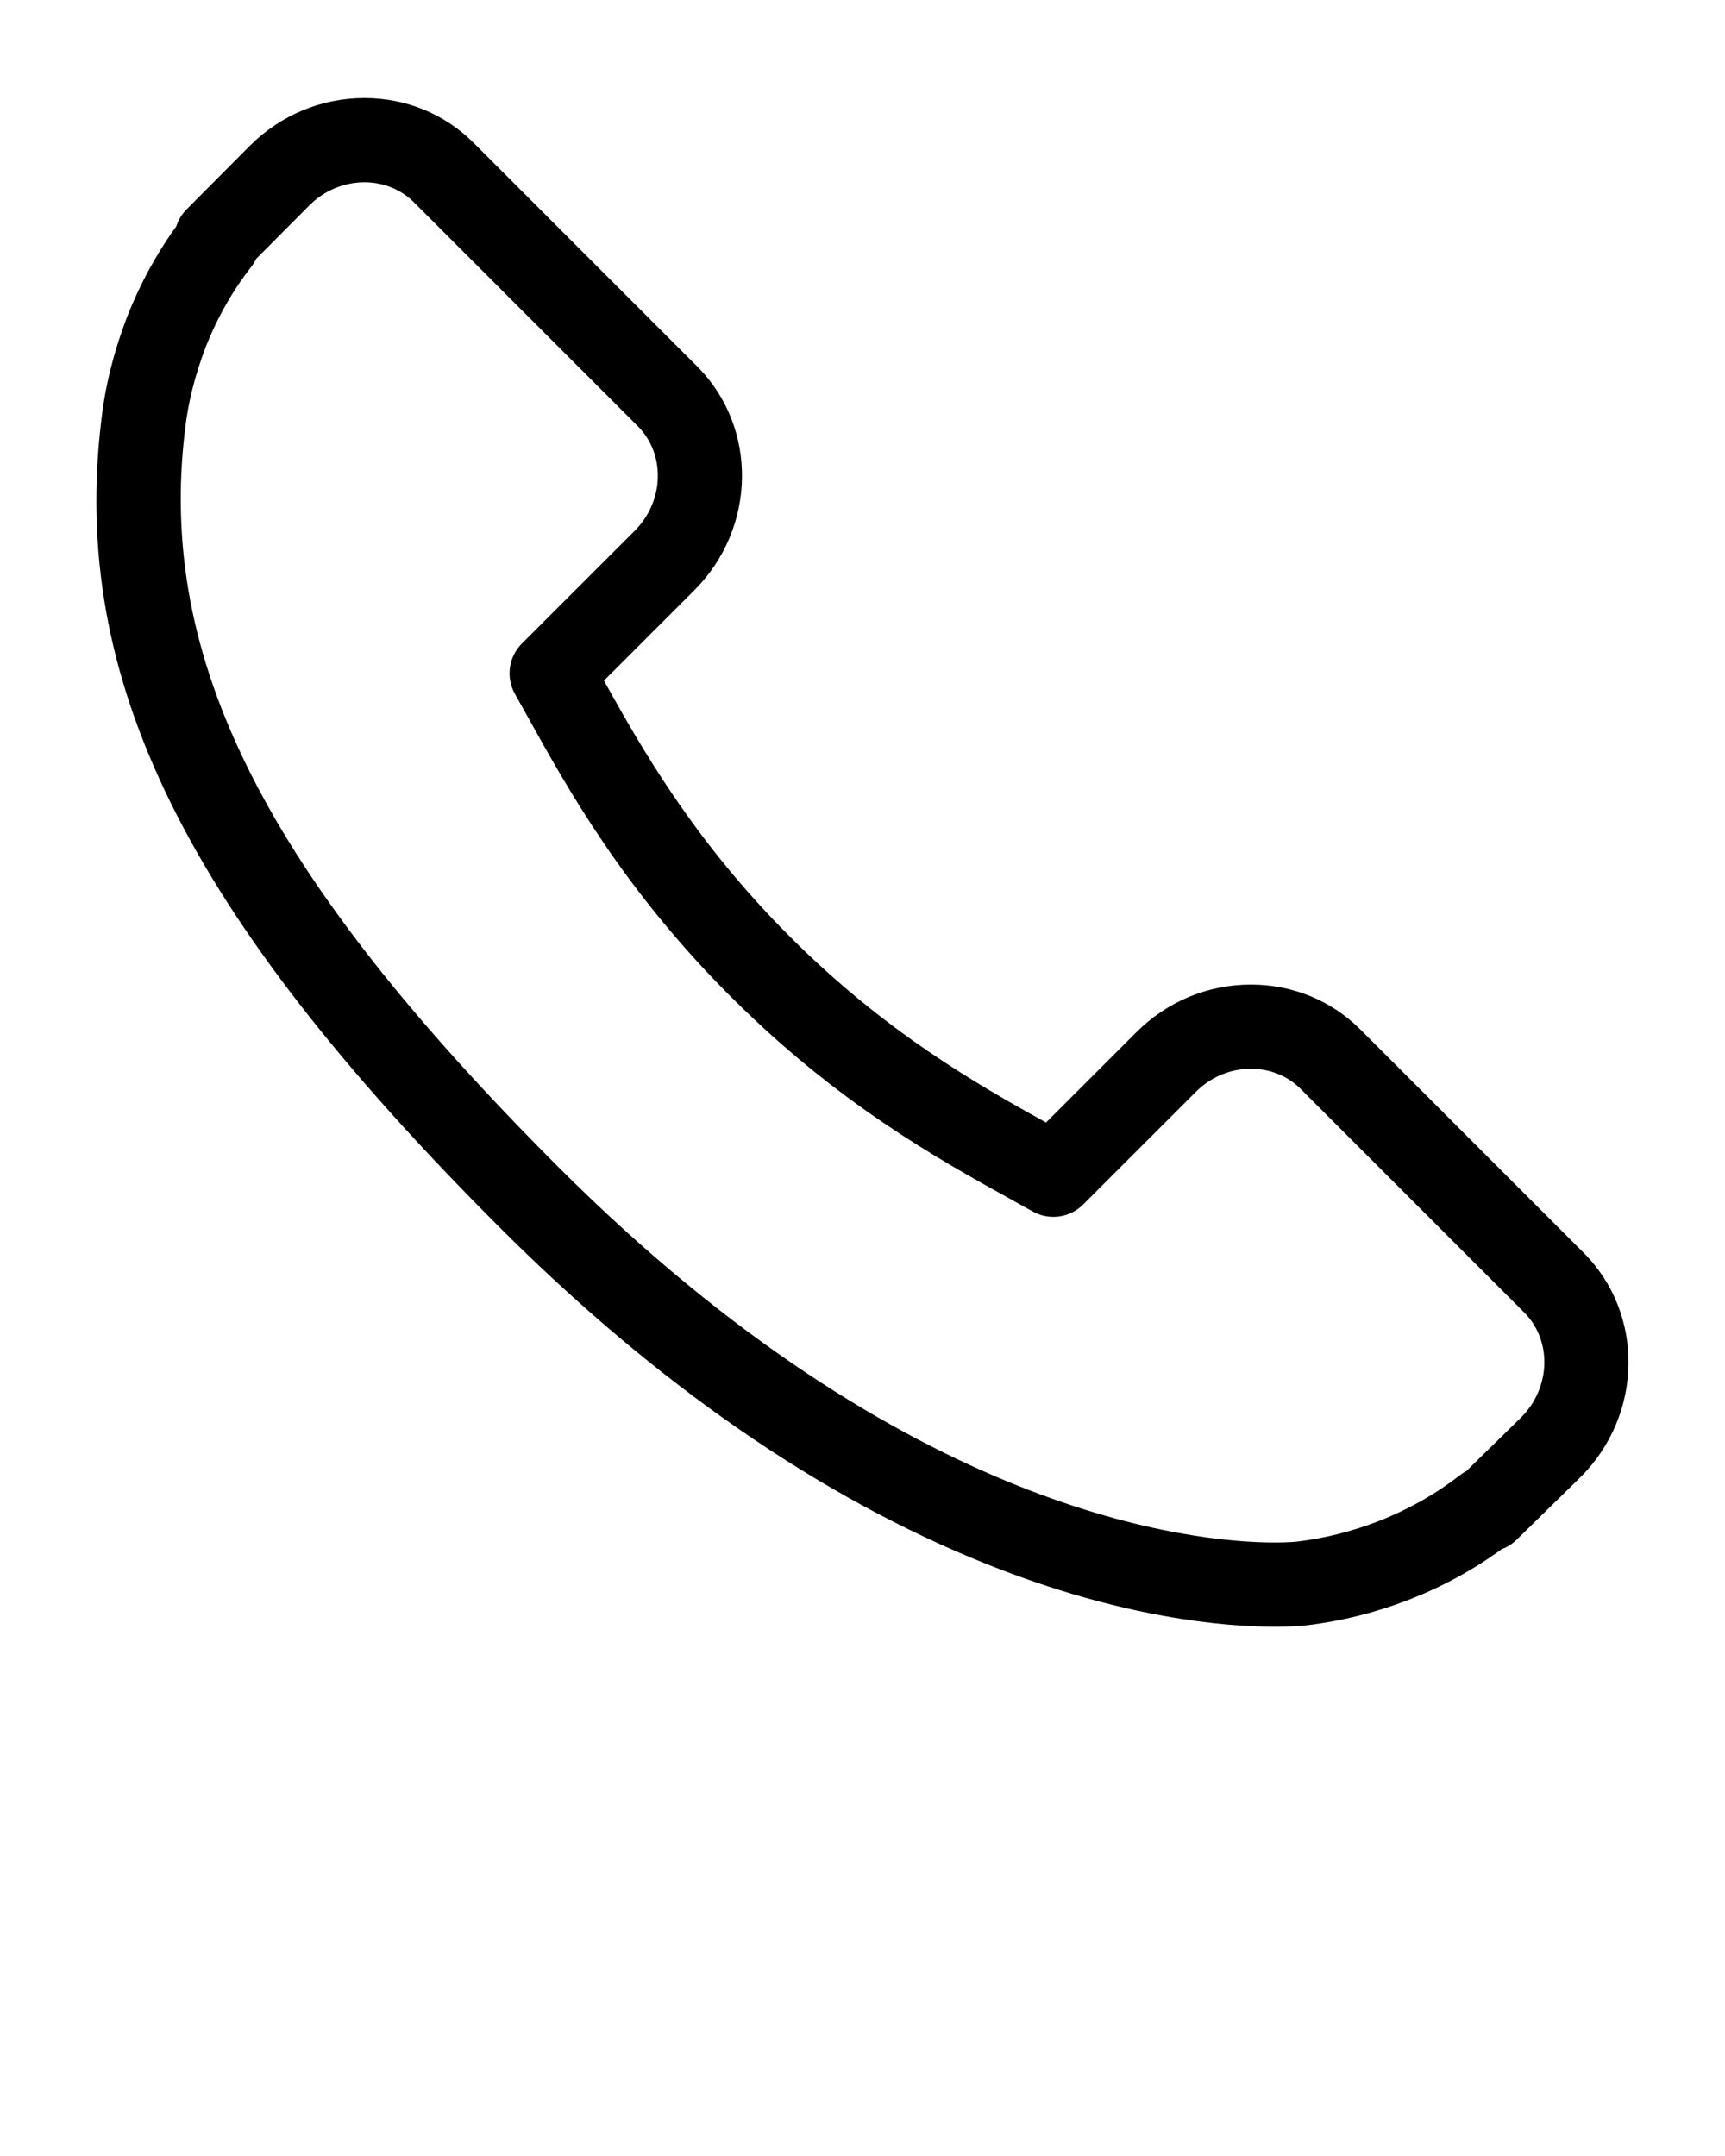 <?xml version="1.0" encoding="UTF-8" standalone="no"?>
<svg
   xmlns:dc="http://purl.org/dc/elements/1.1/"
   xmlns:cc="http://creativecommons.org/ns#"
   xmlns:rdf="http://www.w3.org/1999/02/22-rdf-syntax-ns#"
   xmlns:svg="http://www.w3.org/2000/svg"
   xmlns="http://www.w3.org/2000/svg"
   xmlns:sodipodi="http://sodipodi.sourceforge.net/DTD/sodipodi-0.dtd"
   xmlns:inkscape="http://www.inkscape.org/namespaces/inkscape"
   version="1.1"
   x="0px"
   y="0px"
   viewBox="0 0 512 640"
   enable-background="new 0 0 512 512"
   xml:space="preserve"
   id="svg12"
   sodipodi:docname="noun_call_1945694.svg"
   inkscape:version="0.92.1 r15371"><defs
     id="defs16" /><sodipodi:namedview
     pagecolor="#ffffff"
     bordercolor="#666666"
     borderopacity="1"
     objecttolerance="10"
     gridtolerance="10"
     guidetolerance="10"
     inkscape:pageopacity="0"
     inkscape:pageshadow="2"
     inkscape:window-width="1366"
     inkscape:window-height="715"
     id="namedview14"
     showgrid="false"
     inkscape:zoom="0.36875"
     inkscape:cx="256"
     inkscape:cy="320"
     inkscape:window-x="-8"
     inkscape:window-y="-8"
     inkscape:window-maximized="1"
     inkscape:current-layer="svg12" /><g
     id="g6"><g
       id="g4"><path
         d="M378.342,482.888c-14.533,0-44.952-2.411-85.389-18.559c-49.347-19.706-98.057-53.385-144.774-100.1    C55.008,271.059,20.79,201.676,30.072,124.746c1.137-10.065,3.619-20.076,7.578-30.513c0.017-0.043,0.033-0.086,0.05-0.129    c3.812-9.722,8.721-18.749,14.619-26.891c0.595-1.887,1.636-3.625,3.058-5.054l18.706-18.812    c9.186-9.188,21.287-14.235,34.1-14.235c12.315,0,23.818,4.72,32.391,13.291l66.372,66.384    c18.067,18.092,17.665,47.908-0.893,66.47l-26.792,26.784c11.283,20.301,26.783,47.594,55.201,76.008    c28.448,28.468,55.731,43.922,76.013,55.17l26.768-26.762c9.149-9.152,21.245-14.194,34.057-14.194    c12.306,0,23.81,4.709,32.395,13.26l66.385,66.394c18.048,18.104,17.648,47.925-0.877,66.487    c-0.033,0.034-0.067,0.067-0.102,0.101l-18.947,18.556c-1.301,1.274-2.814,2.209-4.426,2.801    c-8.266,6.044-17.422,11.048-27.27,14.896c-10.125,3.932-20.164,6.453-30.715,7.716c-0.057,0.007-0.113,0.013-0.17,0.019    C386.442,482.61,383.28,482.888,378.342,482.888z M61.001,103.164c-3.195,8.436-5.189,16.445-6.098,24.482    c-8.258,68.449,23.891,131.843,110.953,218.906C269.17,449.859,354.614,457.888,378.342,457.888c3.753,0,5.961-0.195,6.523-0.251    c8.406-1.014,16.428-3.035,24.518-6.176c8.629-3.372,16.905-8.057,23.91-13.539c0.62-0.484,1.273-0.903,1.951-1.254l16.309-15.972    c8.768-8.833,9.146-22.778,0.834-31.117l-66.354-66.362c-3.849-3.833-9.087-5.955-14.733-5.955c-6.132,0-11.949,2.44-16.378,6.872    l-33.439,33.432c-3.938,3.935-10.001,4.793-14.875,2.105c-2.138-1.179-4.35-2.409-6.677-3.714    c-21.678-12.012-51.445-28.508-83.147-60.233c-31.688-31.683-48.234-61.478-60.315-83.233l-0.646-1.166    c-1.002-1.812-1.972-3.566-2.932-5.244c-2.801-4.898-1.975-11.065,2.019-15.052l33.46-33.442    c8.824-8.826,9.222-22.788,0.893-31.128L122.896,60.08c-3.849-3.848-9.074-5.968-14.713-5.968c-6.133,0-11.956,2.446-16.396,6.887    L76.059,76.815c-0.392,0.829-0.881,1.626-1.468,2.375C69.04,86.273,64.468,94.339,61.001,103.164z"
         id="path2" /></g></g></svg>